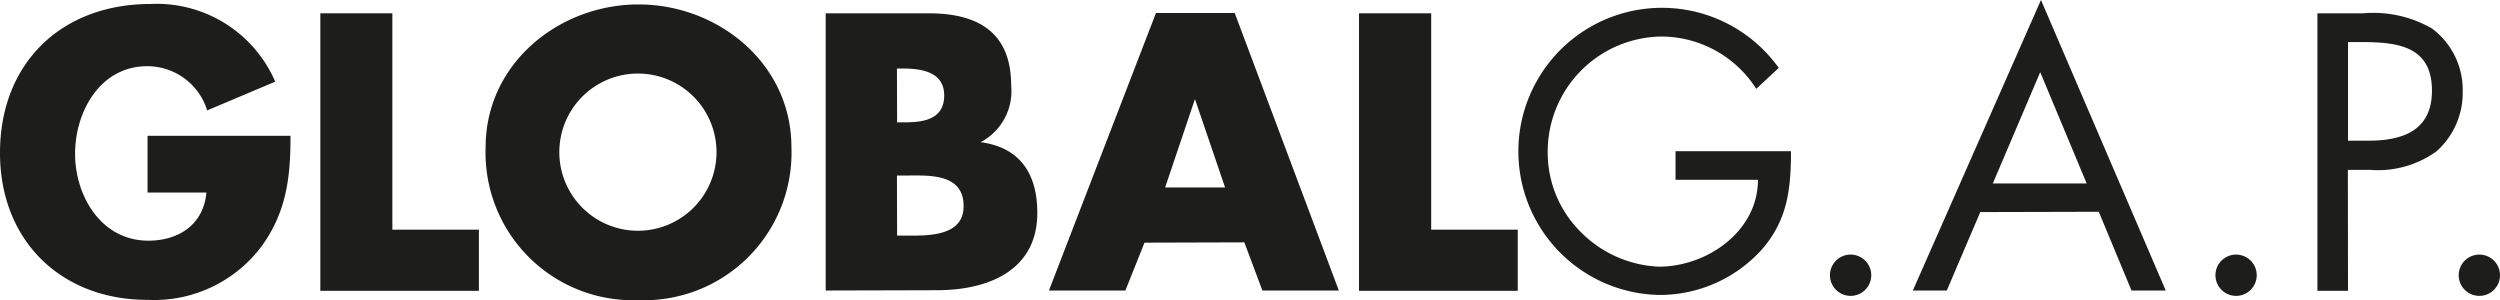 <svg xmlns="http://www.w3.org/2000/svg" viewBox="0 0 163.5 19.62"><defs><style>.cls-1{fill:#1d1d1b;}</style></defs><title>Logo2</title><g id="Capa_2" data-name="Capa 2"><g id="Capa_1-2" data-name="Capa 1"><path class="cls-1" d="M19,8.88c0,2.65-.24,4.91-1.85,7.17a8.77,8.77,0,0,1-7.49,3.56C4,19.62,0,15.74,0,10,0,4.14,4,.26,9.85.26A8.44,8.44,0,0,1,18,5.34L13.55,7.22A4.1,4.1,0,0,0,9.63,4.33c-3.1,0-4.72,3-4.72,5.73S6.6,15.74,9.7,15.74c2,0,3.61-1.06,3.8-3.15H9.65V8.88Z"/><polygon class="cls-1" points="25.66 15.02 31.32 15.02 31.32 19.02 20.95 19.02 20.95 0.87 25.66 0.87 25.66 15.02"/><path class="cls-1" d="M36.59,9.63a5.14,5.14,0,1,0,10.26,0,5.14,5.14,0,0,0-10.26,0m15.17,0a9.65,9.65,0,0,1-10,10,9.65,9.65,0,0,1-10-10c0-5.49,4.81-9.34,10-9.34s10,3.85,10,9.34"/><path class="cls-1" d="M58.67,15.41h.6c1.4,0,3.75.07,3.75-1.93,0-2.19-2.33-2-3.88-2h-.48Zm0-7.41h.53c1.25,0,2.55-.22,2.55-1.76S60.28,4.48,59,4.48h-.34ZM54,19V.87h6.74c3.23,0,5.39,1.25,5.39,4.72a3.77,3.77,0,0,1-2,3.71v0c2.6.34,3.71,2.09,3.71,4.62,0,3.8-3.25,5.06-6.57,5.06Z"/><path class="cls-1" d="M78.15,6.48h0l-1.95,5.78h3.92Zm-3.3,9.39L73.6,19h-5l7-18.15h5.15L87.56,19h-5l-1.18-3.15Z"/><polygon class="cls-1" points="93.6 15.02 99.26 15.02 99.26 19.02 88.88 19.02 88.88 0.87 93.6 0.87 93.6 15.02"/><path class="cls-1" d="M117.13,9.89c0,2.45-.22,4.48-1.88,6.4a9,9,0,0,1-6.72,3,9.39,9.39,0,1,1,7.8-14.85l-1.47,1.37a7.38,7.38,0,0,0-6.24-3.42A7.53,7.53,0,0,0,101.22,10a7.31,7.31,0,0,0,2.12,5.13,7.63,7.63,0,0,0,5.15,2.31c3.15,0,6.48-2.31,6.48-5.68h-5.39V9.89Z"/><path class="cls-1" d="M122.38,18a1.35,1.35,0,1,1-2.7,0,1.35,1.35,0,0,1,2.7,0"/><path class="cls-1" d="M133.43,4.72,130.33,12h6.14Zm-3.92,9.15L127.32,19H125.1l8.38-19,8.16,19H139.4l-2.14-5.15Z"/><path class="cls-1" d="M147.59,18a1.35,1.35,0,1,1-2.7,0,1.35,1.35,0,0,1,2.7,0"/><path class="cls-1" d="M153.56,9.2h1.35c2.24,0,4.14-.67,4.14-3.27,0-3-2.38-3.18-4.74-3.18h-.75Zm0,9.82h-2V.87h3a7.65,7.65,0,0,1,4.5,1,5,5,0,0,1,2,4.14,5.1,5.1,0,0,1-1.73,3.9,6.54,6.54,0,0,1-4.31,1.2h-1.47Z"/><path class="cls-1" d="M163.5,18a1.35,1.35,0,1,1-2.7,0,1.35,1.35,0,0,1,2.7,0"/></g></g></svg>